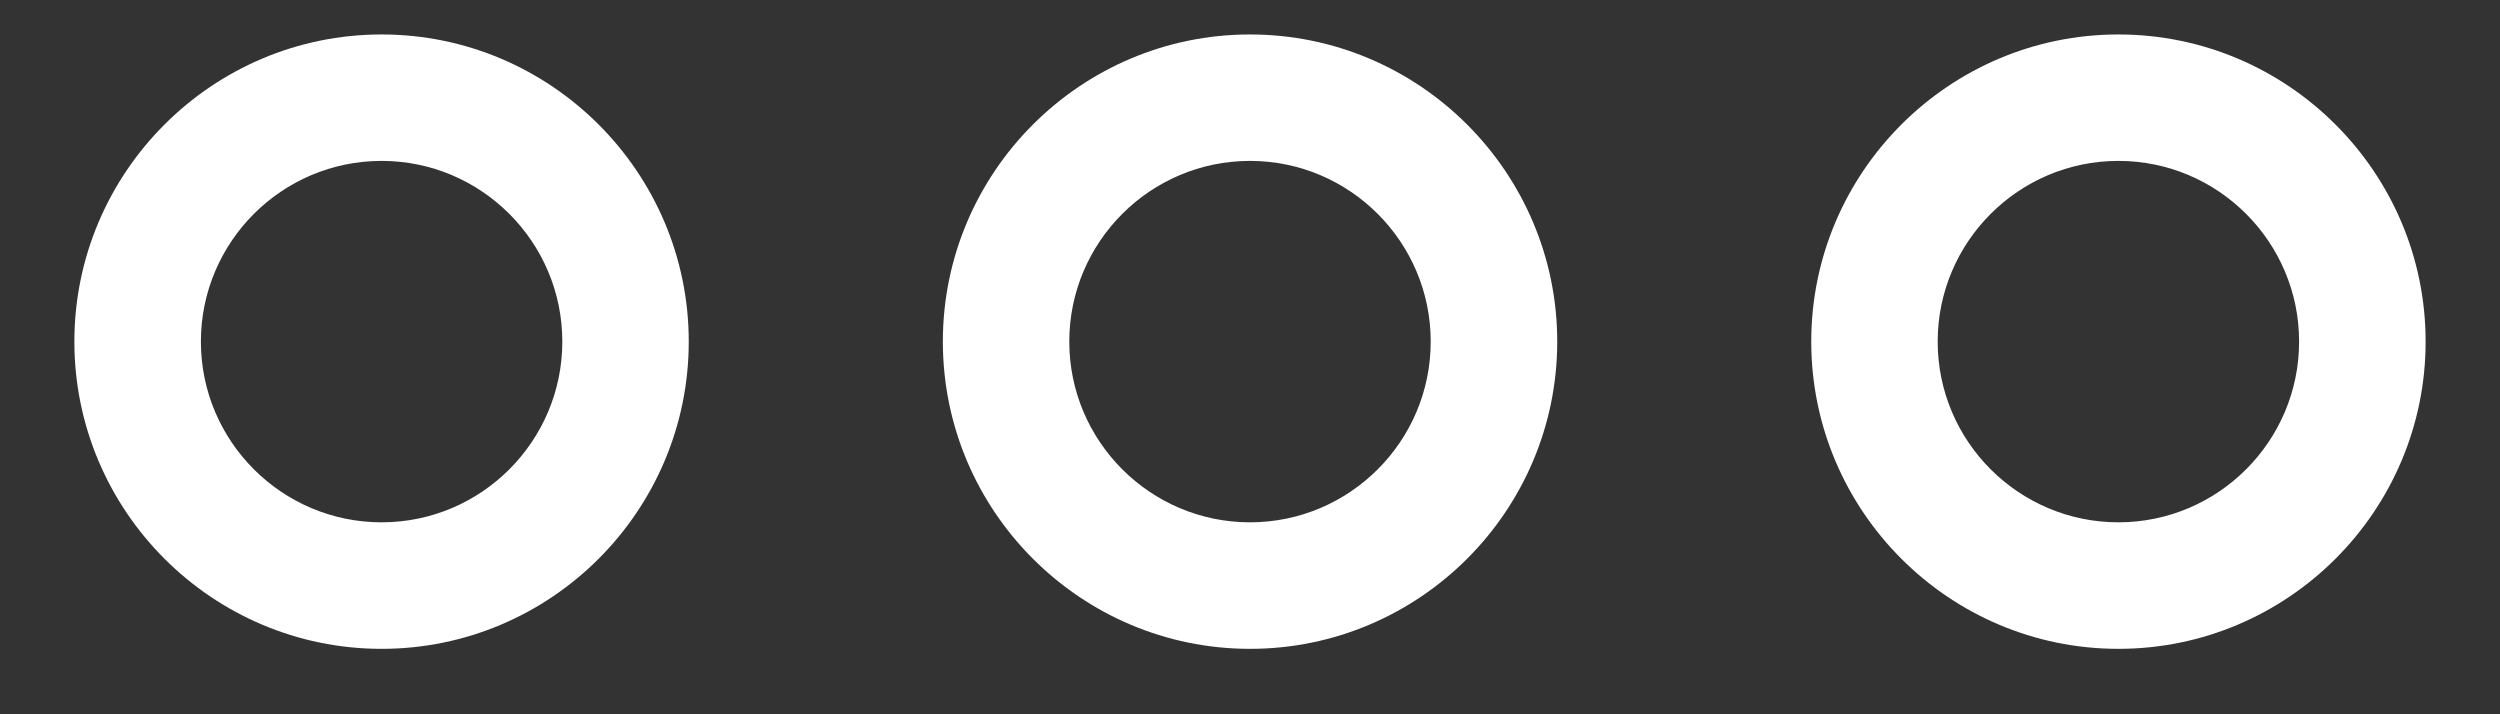 <svg width="28" height="8" viewBox="0 0 28 8" fill="none" xmlns="http://www.w3.org/2000/svg">
<rect x="0" y="0" width="28" height="8" fill="#333333" stroke="none"/>
<path d="M17.441 3.826C17.441 1.93 15.897 0.386 14 0.386C12.103 0.386 10.56 1.93 10.56 3.826C10.56 5.723 12.103 7.267 14 7.267C15.897 7.267 17.441 5.723 17.441 3.826ZM14 5.85C12.884 5.85 11.976 4.942 11.976 3.826C11.976 2.71 12.884 1.802 14 1.802C15.116 1.802 16.024 2.71 16.024 3.826C16.024 4.942 15.116 5.85 14 5.85Z" fill="white"/>
<path d="M4.274 0.386C2.377 0.386 0.833 1.93 0.833 3.826C0.833 5.723 2.377 7.267 4.274 7.267C6.17 7.267 7.714 5.723 7.714 3.826C7.714 1.93 6.17 0.386 4.274 0.386ZM4.274 5.85C3.158 5.85 2.25 4.942 2.25 3.826C2.25 2.71 3.158 1.802 4.274 1.802C5.39 1.802 6.298 2.71 6.298 3.826C6.298 4.942 5.39 5.85 4.274 5.85Z" fill="white"/>
<path d="M23.726 0.386C21.83 0.386 20.286 1.93 20.286 3.826C20.286 5.723 21.83 7.267 23.726 7.267C25.623 7.267 27.167 5.723 27.167 3.826C27.167 1.93 25.623 0.386 23.726 0.386ZM23.726 5.85C22.61 5.85 21.702 4.942 21.702 3.826C21.702 2.71 22.61 1.802 23.726 1.802C24.842 1.802 25.75 2.71 25.75 3.826C25.75 4.942 24.842 5.85 23.726 5.85Z" fill="white"/>
</svg>
